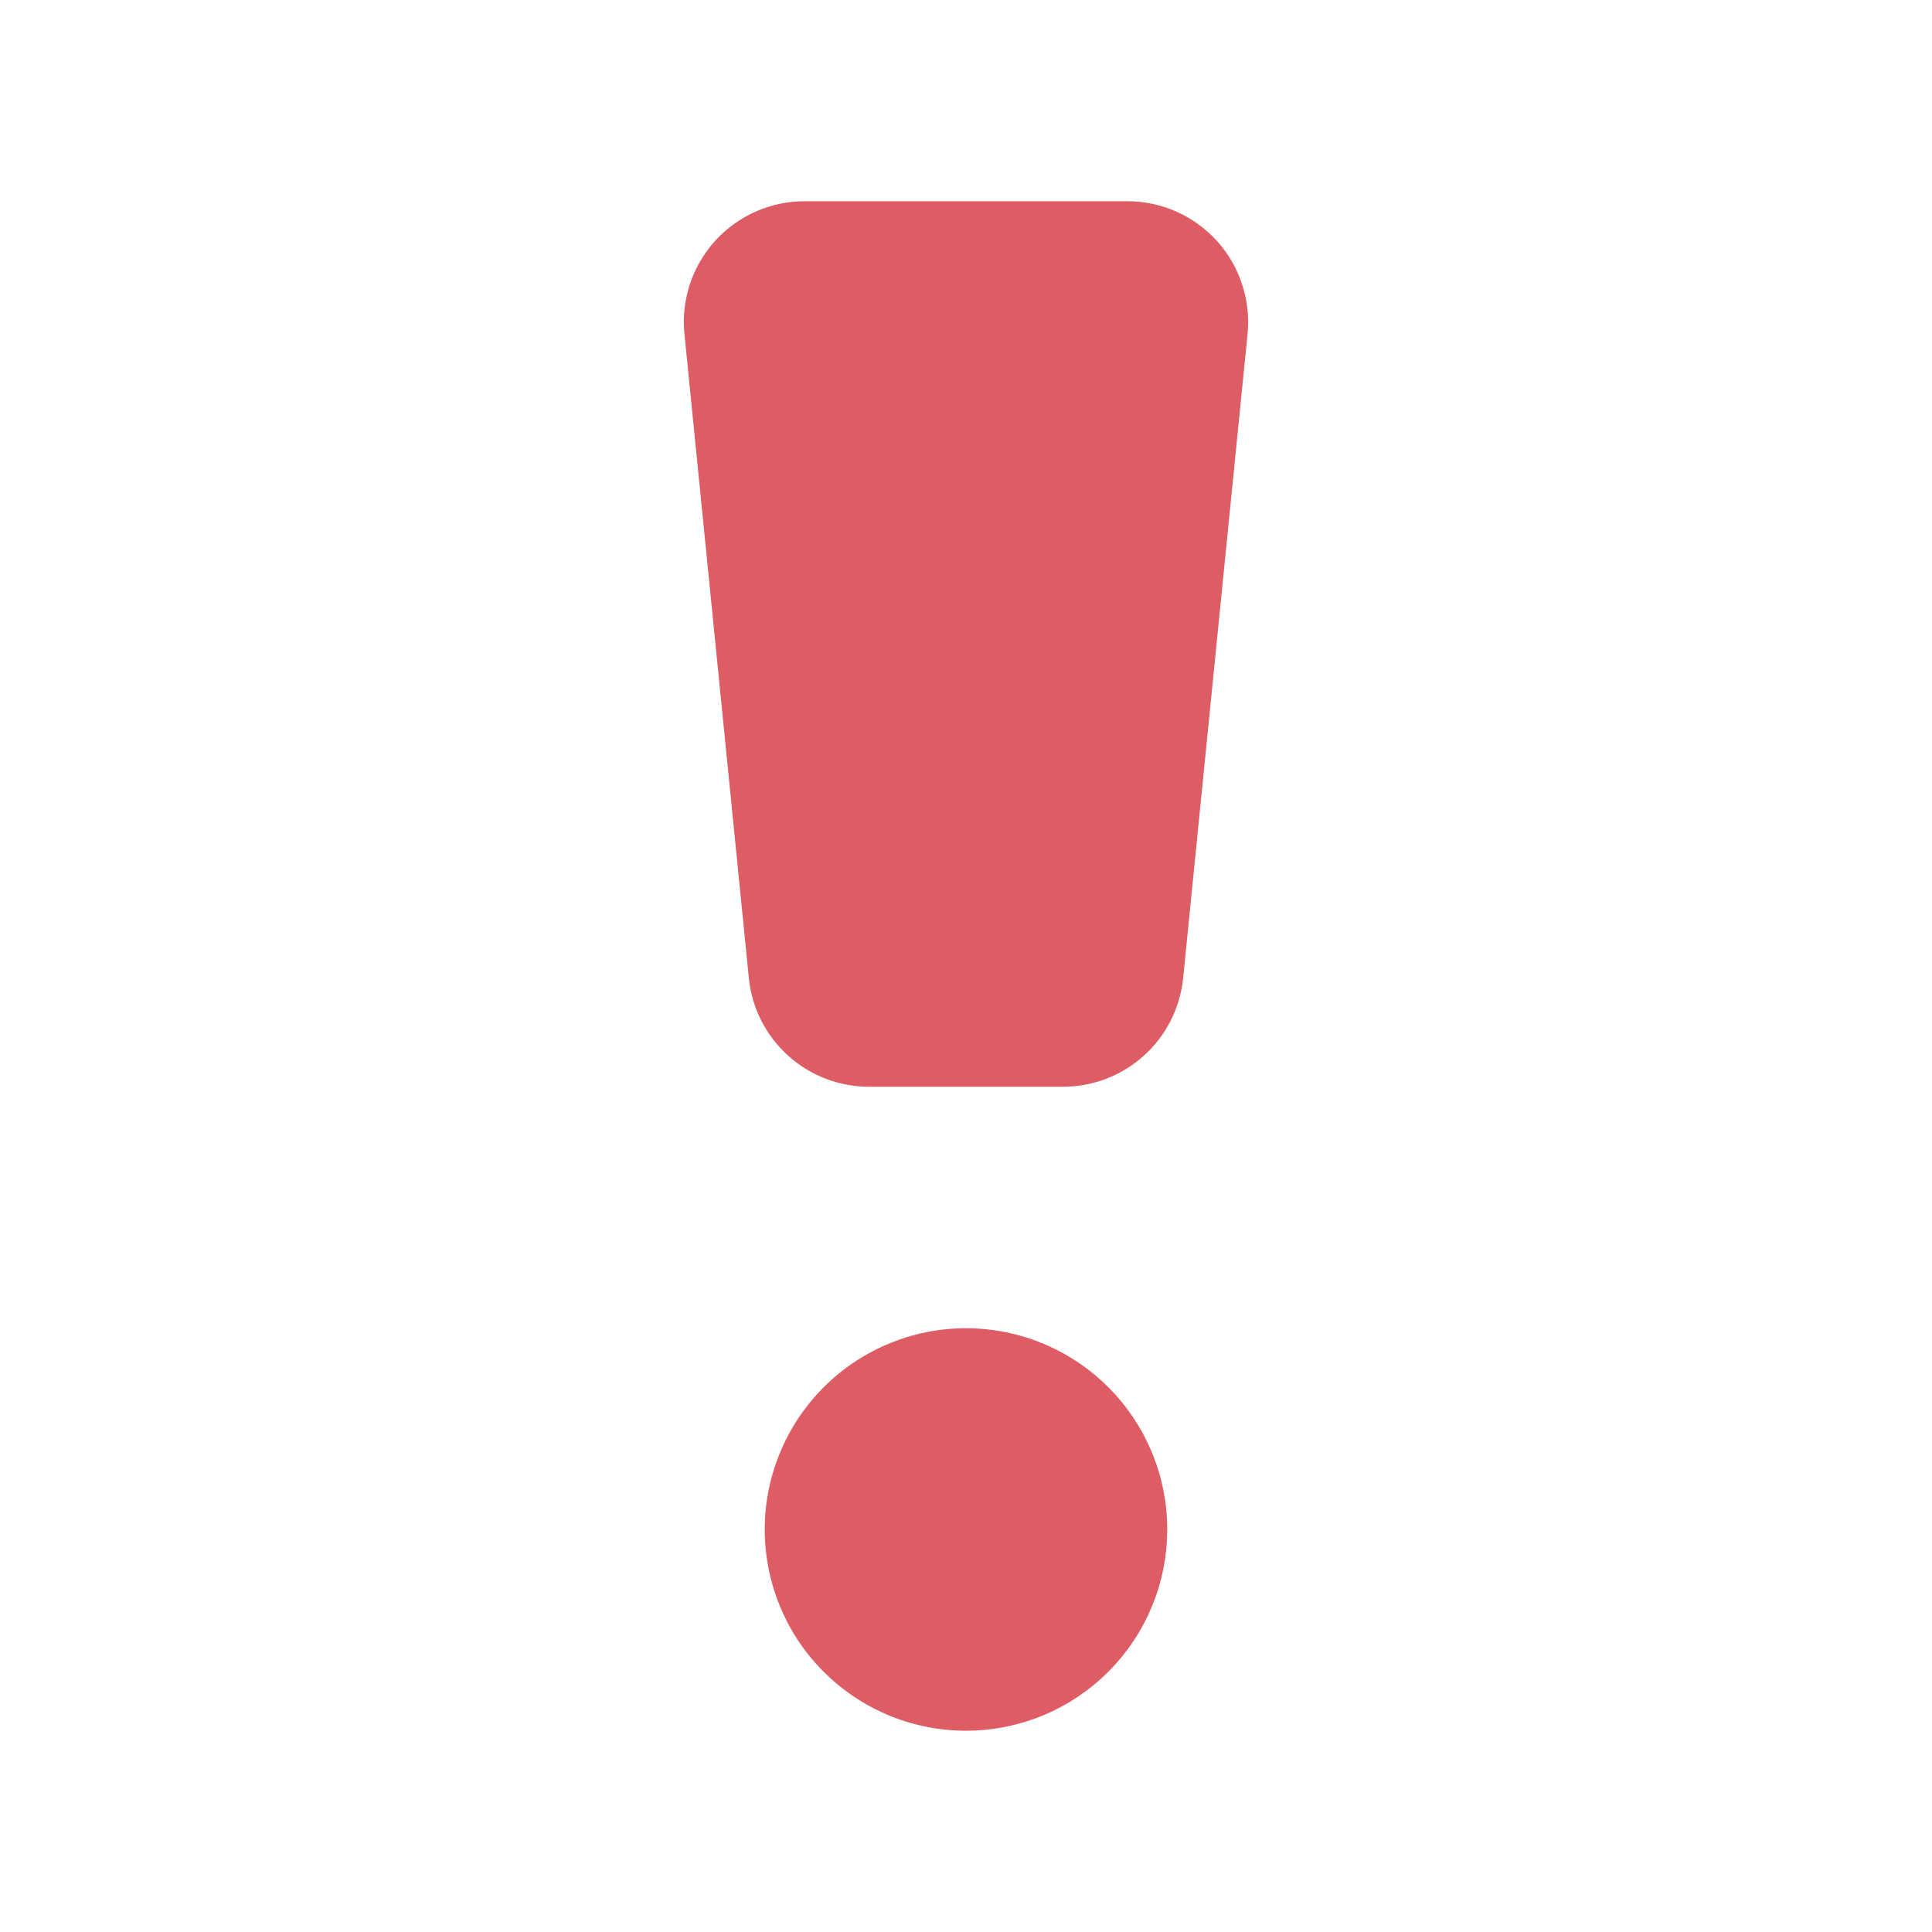 <svg width="24" height="24" viewBox="0 0 24 24" fill="none" xmlns="http://www.w3.org/2000/svg">
<g id="Caution">
<path id="primary" d="M13.2 13H10.8C10.551 13.001 10.311 12.91 10.126 12.743C9.941 12.577 9.825 12.348 9.8 12.1L9 4.1C8.986 3.961 9.001 3.82 9.045 3.687C9.089 3.553 9.161 3.431 9.255 3.327C9.349 3.224 9.464 3.141 9.593 3.084C9.721 3.028 9.86 2.999 10 3H14C14.14 2.999 14.279 3.028 14.407 3.084C14.536 3.141 14.65 3.224 14.745 3.327C14.839 3.431 14.911 3.553 14.954 3.687C14.998 3.82 15.014 3.961 15 4.1L14.2 12.1C14.175 12.348 14.059 12.577 13.874 12.743C13.689 12.91 13.449 13.001 13.2 13ZM14 19C14 18.605 13.883 18.218 13.663 17.889C13.443 17.56 13.131 17.304 12.765 17.152C12.4 17.001 11.998 16.961 11.61 17.038C11.222 17.116 10.865 17.306 10.586 17.586C10.306 17.866 10.116 18.222 10.038 18.61C9.961 18.998 10.001 19.4 10.152 19.765C10.303 20.131 10.56 20.443 10.889 20.663C11.218 20.883 11.604 21 12 21C12.53 21 13.039 20.789 13.414 20.414C13.789 20.039 14 19.53 14 19Z" fill="#DE5C64" stroke="#DE5C64" stroke-linecap="round" stroke-linejoin="round"/>
</g>
</svg>
